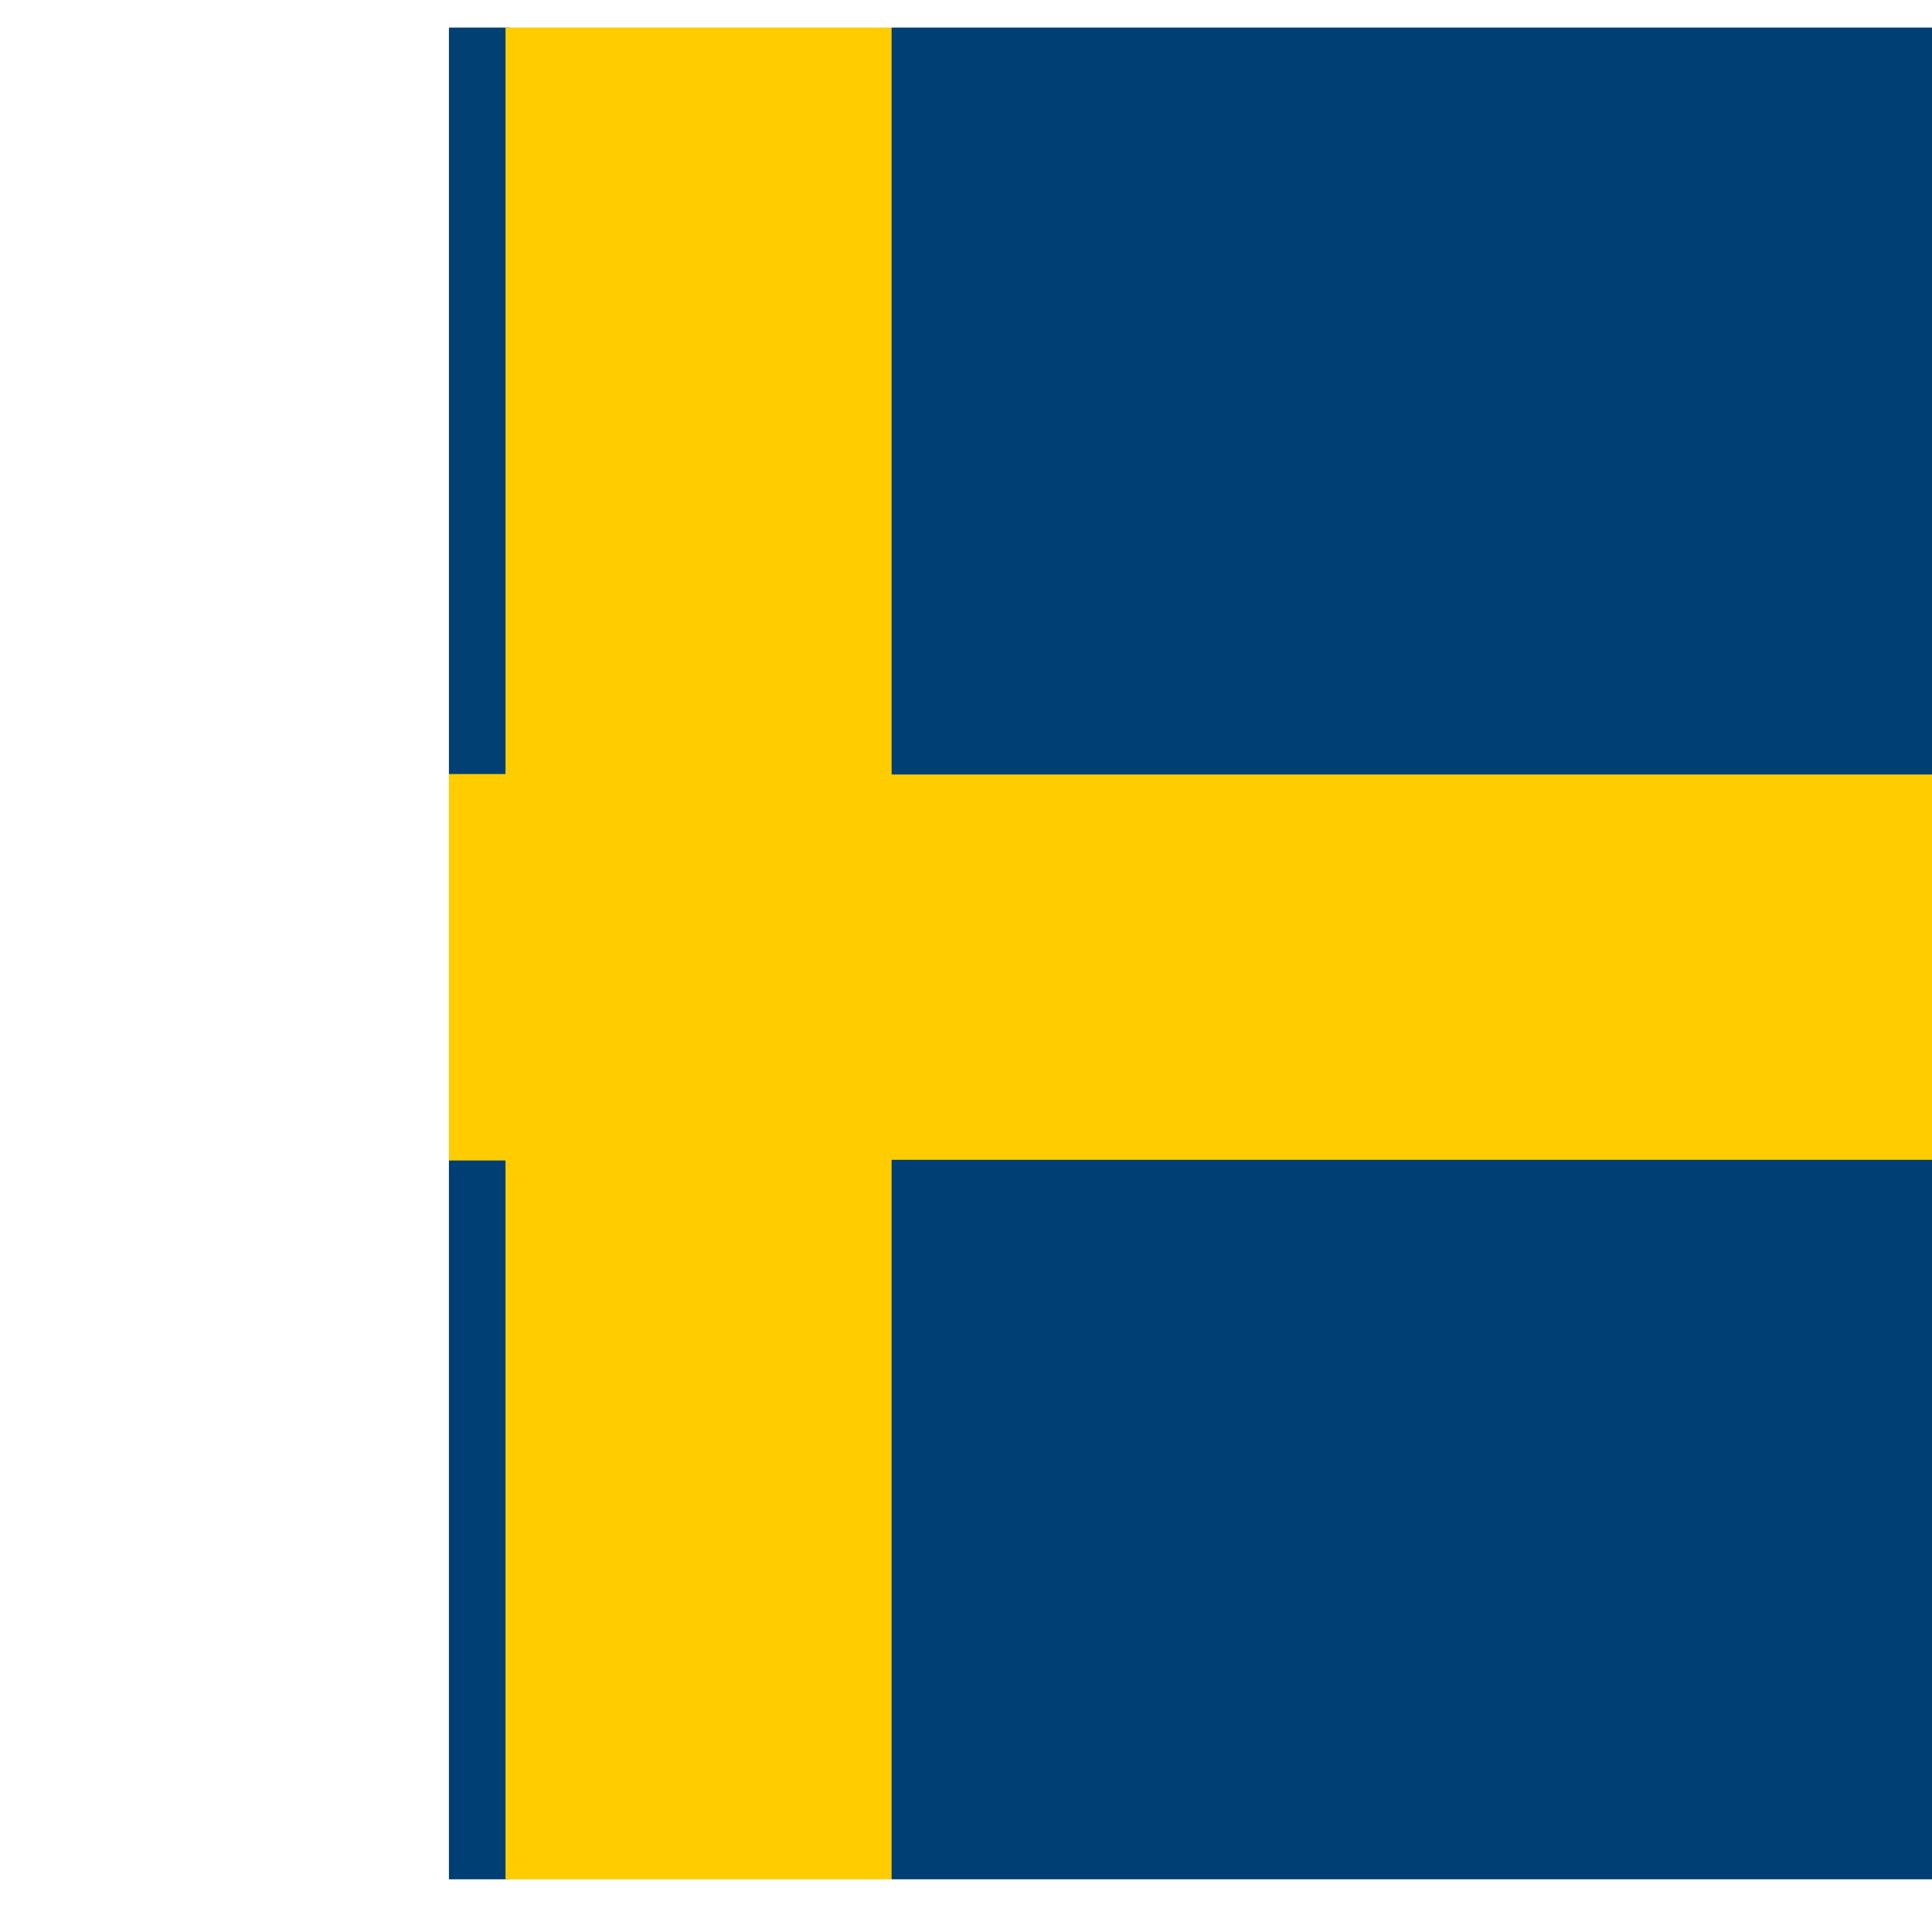 <svg xmlns="http://www.w3.org/2000/svg" height="512" width="512">
    <defs>
        <clipPath id="a">
            <path fill-opacity=".67" d="M118.97 7.306h490.73v490.73h-490.73z"/>
        </clipPath>
    </defs>
    <g fill-rule="evenodd" clip-path="url(#a)">
        <path fill="#004073" d="M-121.01.43h256.025v204.82h-256.025z"/>
        <path fill="#003f73" d="M-121.01 307.338h256.025v204.82h-256.025z"/>
        <path fill="#fc0" d="M-121.01 205.133h256.025v102.41h-256.025z"/>
        <path fill="#fc0" d="M133.962.138h102.41v512.05h-102.41z"/>
        <path fill="#fc0" d="M233.124 205.162h460.845v102.41h-460.845z"/>
        <path fill="#003f73" d="M236.284 307.368h460.845v204.82h-460.845z"/>
        <path fill="#003f73" d="M236.284.43h460.845v204.82h-460.845z"/>
    </g>
</svg>
